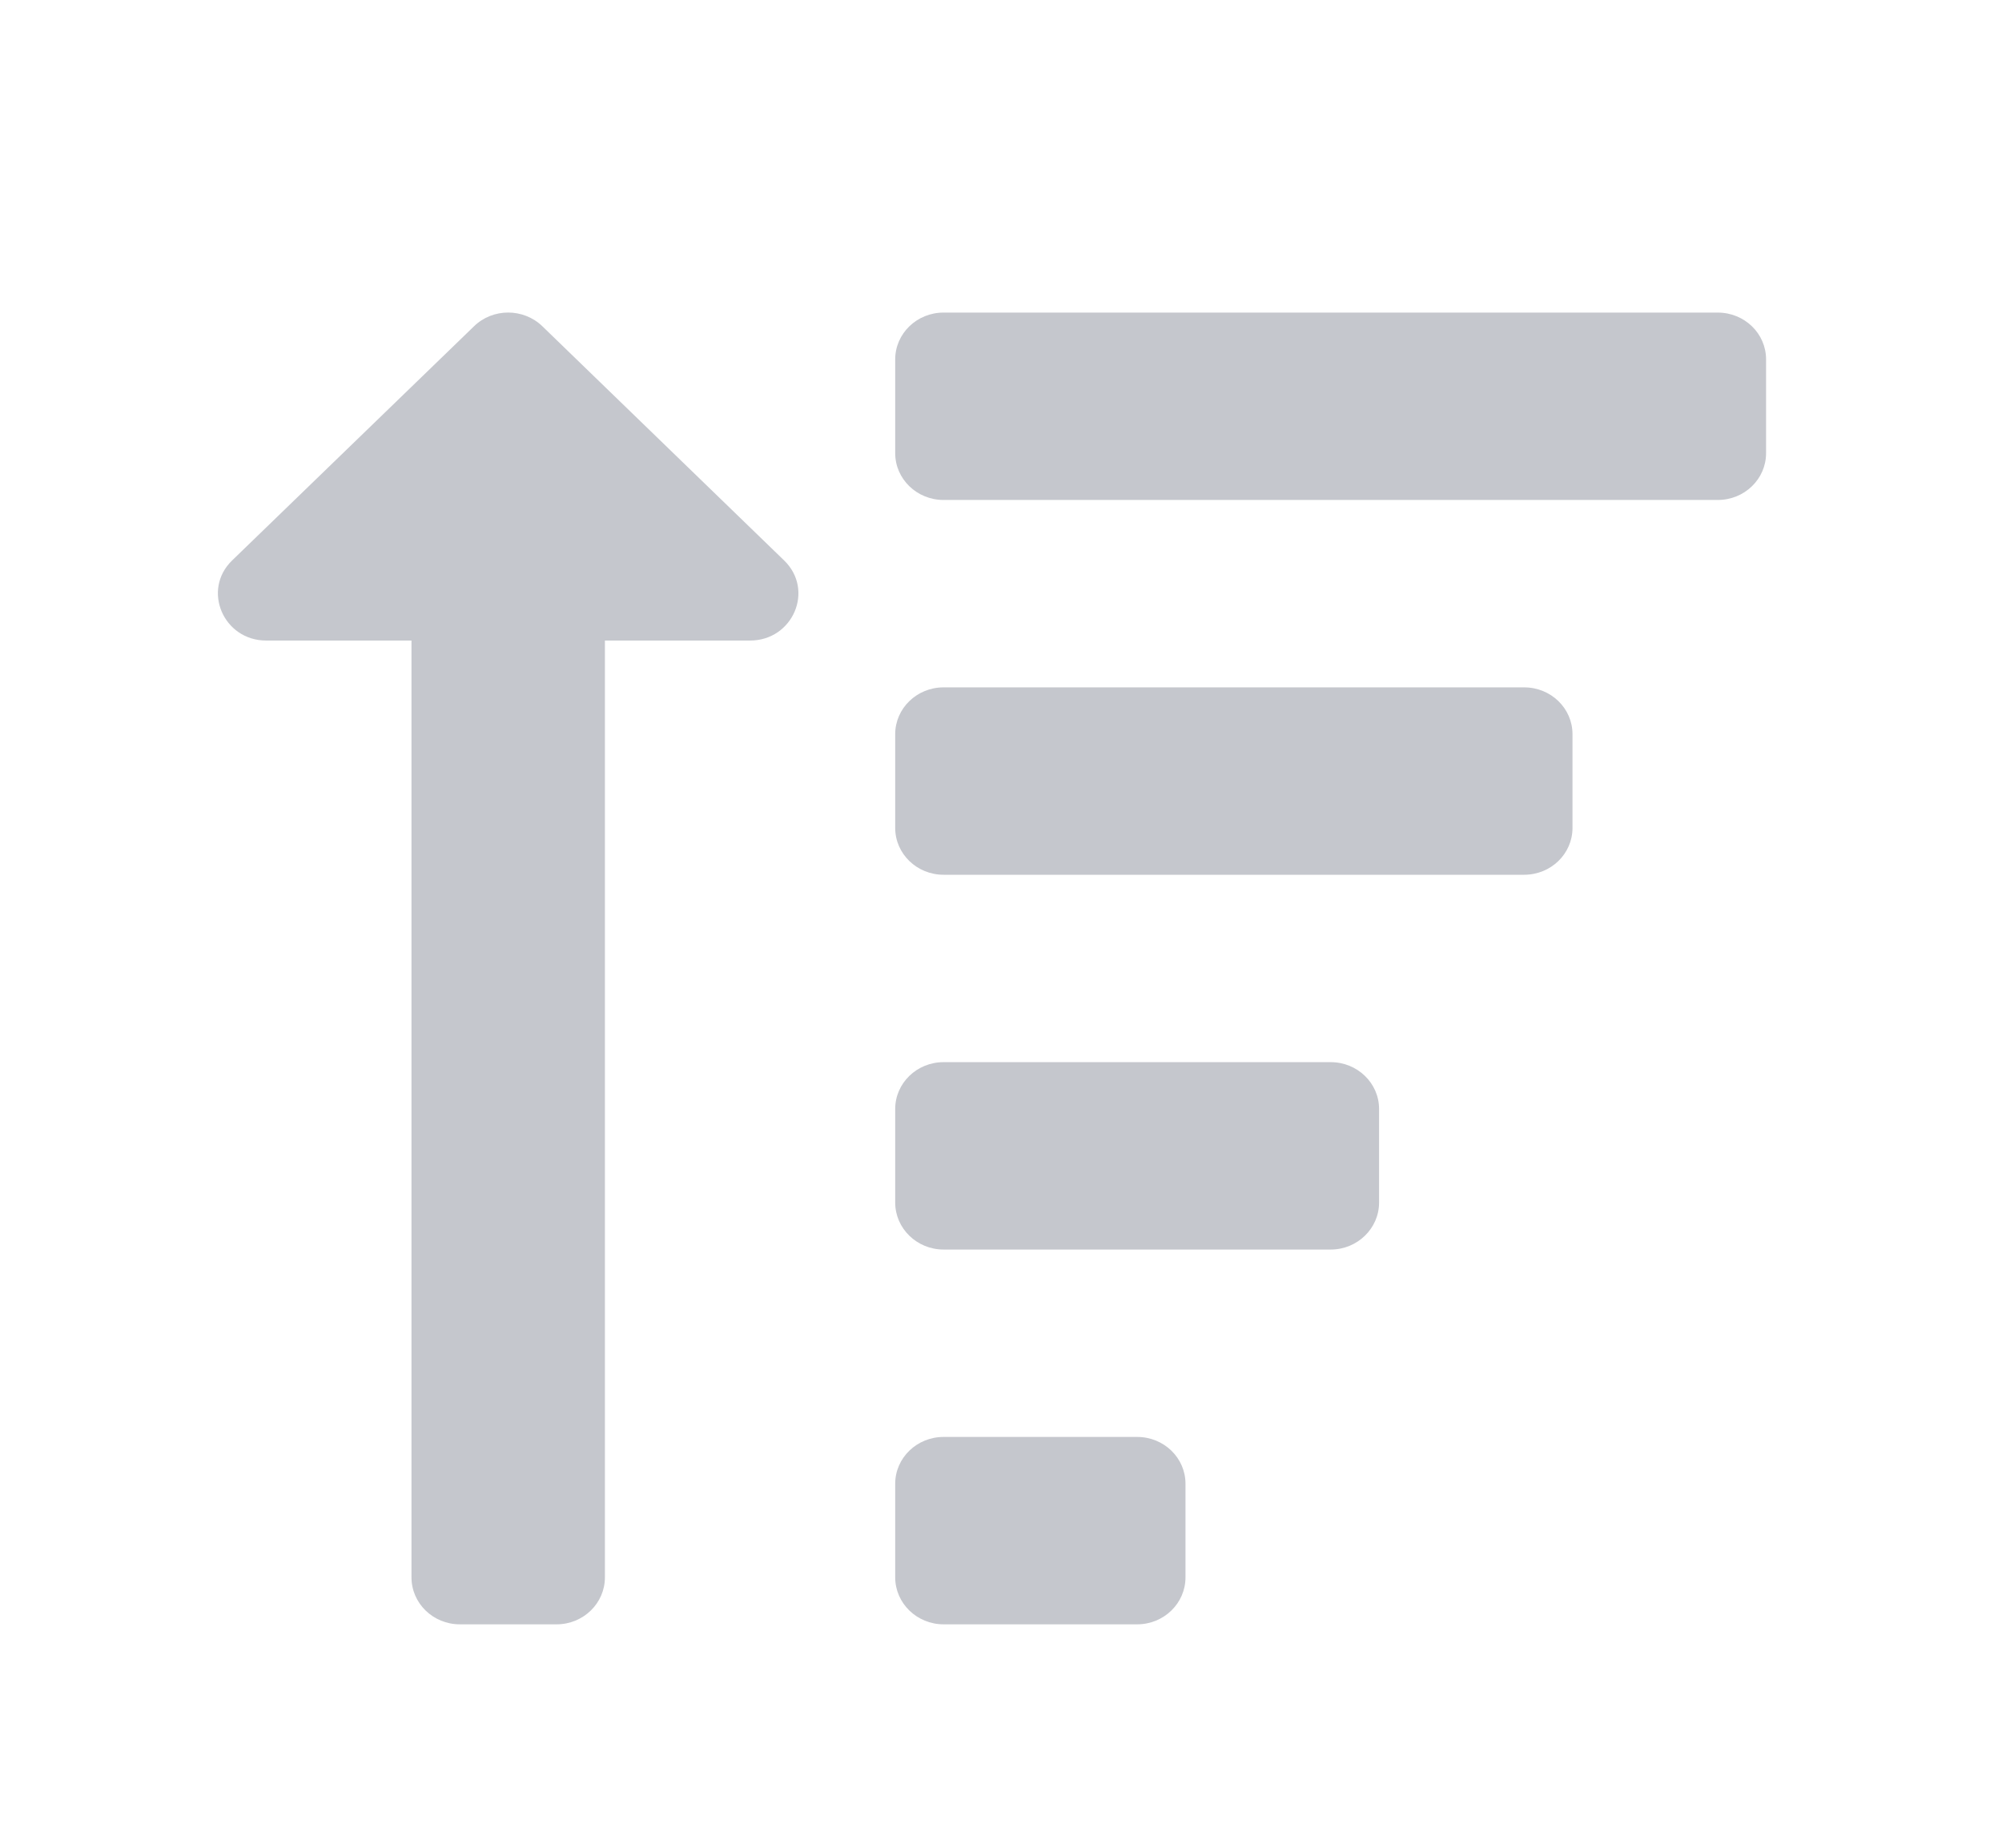 <svg width="13" height="12" viewBox="0 0 13 12" fill="none" xmlns="http://www.w3.org/2000/svg">
<path d="M1.507 3.64L3.078 2.119C3.2 2 3.399 2 3.522 2.119L5.092 3.64C5.29 3.832 5.149 4.16 4.87 4.16H3.928V10.244C3.928 10.412 3.788 10.549 3.614 10.549H2.986C2.812 10.549 2.672 10.412 2.672 10.244V4.16H1.729C1.45 4.16 1.31 3.831 1.507 3.64ZM6.127 3.247H11.154C11.328 3.247 11.468 3.111 11.468 2.943V2.334C11.468 2.166 11.328 2.03 11.154 2.03H6.127C5.954 2.03 5.813 2.166 5.813 2.334V2.943C5.813 3.111 5.954 3.247 6.127 3.247ZM5.813 5.377V4.768C5.813 4.6 5.954 4.464 6.127 4.464H9.897C10.071 4.464 10.211 4.6 10.211 4.768V5.377C10.211 5.545 10.071 5.681 9.897 5.681H6.127C5.954 5.681 5.813 5.545 5.813 5.377ZM5.813 10.244V9.636C5.813 9.468 5.954 9.332 6.127 9.332H7.384C7.558 9.332 7.698 9.468 7.698 9.636V10.244C7.698 10.412 7.558 10.549 7.384 10.549H6.127C5.954 10.549 5.813 10.412 5.813 10.244ZM5.813 7.81V7.202C5.813 7.034 5.954 6.898 6.127 6.898H8.641C8.814 6.898 8.955 7.034 8.955 7.202V7.81C8.955 7.978 8.814 8.115 8.641 8.115H6.127C5.954 8.115 5.813 7.978 5.813 7.81Z" fill="#C5C7CD"/>
</svg>
